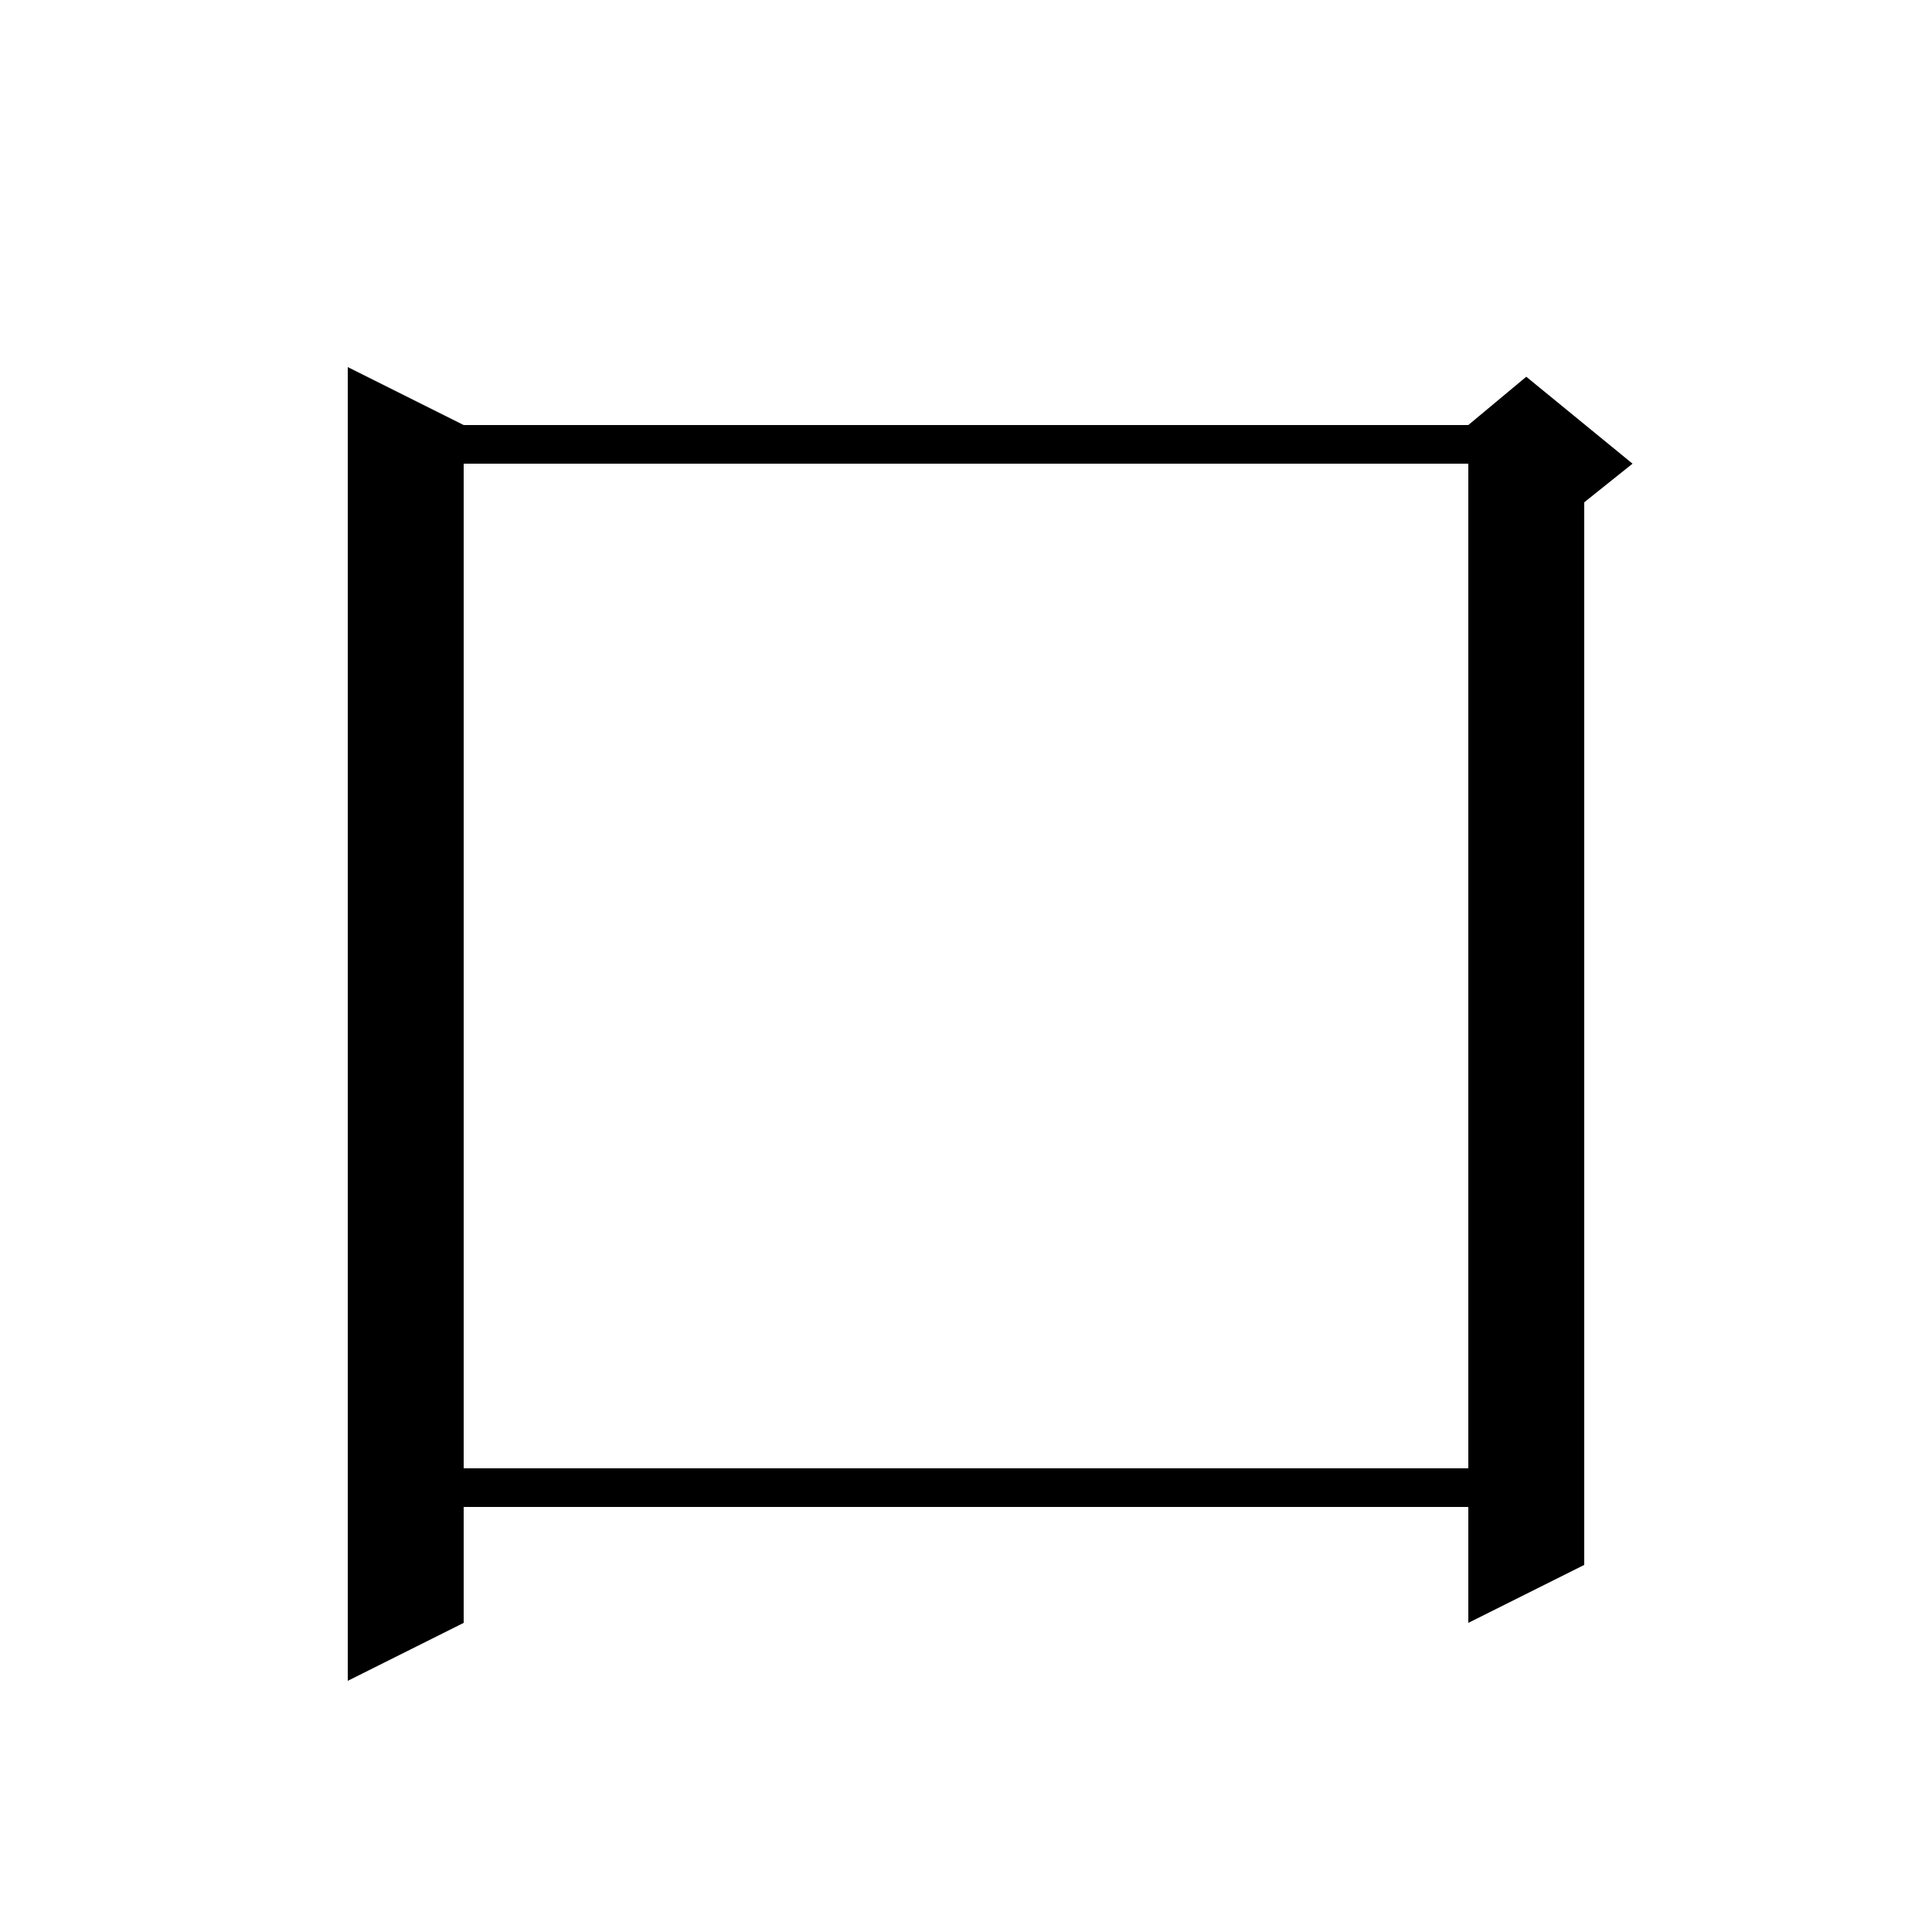 <svg xmlns="http://www.w3.org/2000/svg" xmlns:xlink="http://www.w3.org/1999/xlink" version="1.1" baseProfile="full" viewBox="0 0 200 200" width="200" height="200">
<g fill="black">
<polygon points="48,44 48,168 36,174 36,38 " />
<polygon points="42,44 158,44 158,48 42,48 " />
<polygon points="164,46 164,162 152,168 152,46 " />
<polygon points="152,44 158,39 169,48 164,52 152,46 " />
<polygon points="42,152 158,152 158,156 42,156 " />
</g>
</svg>
